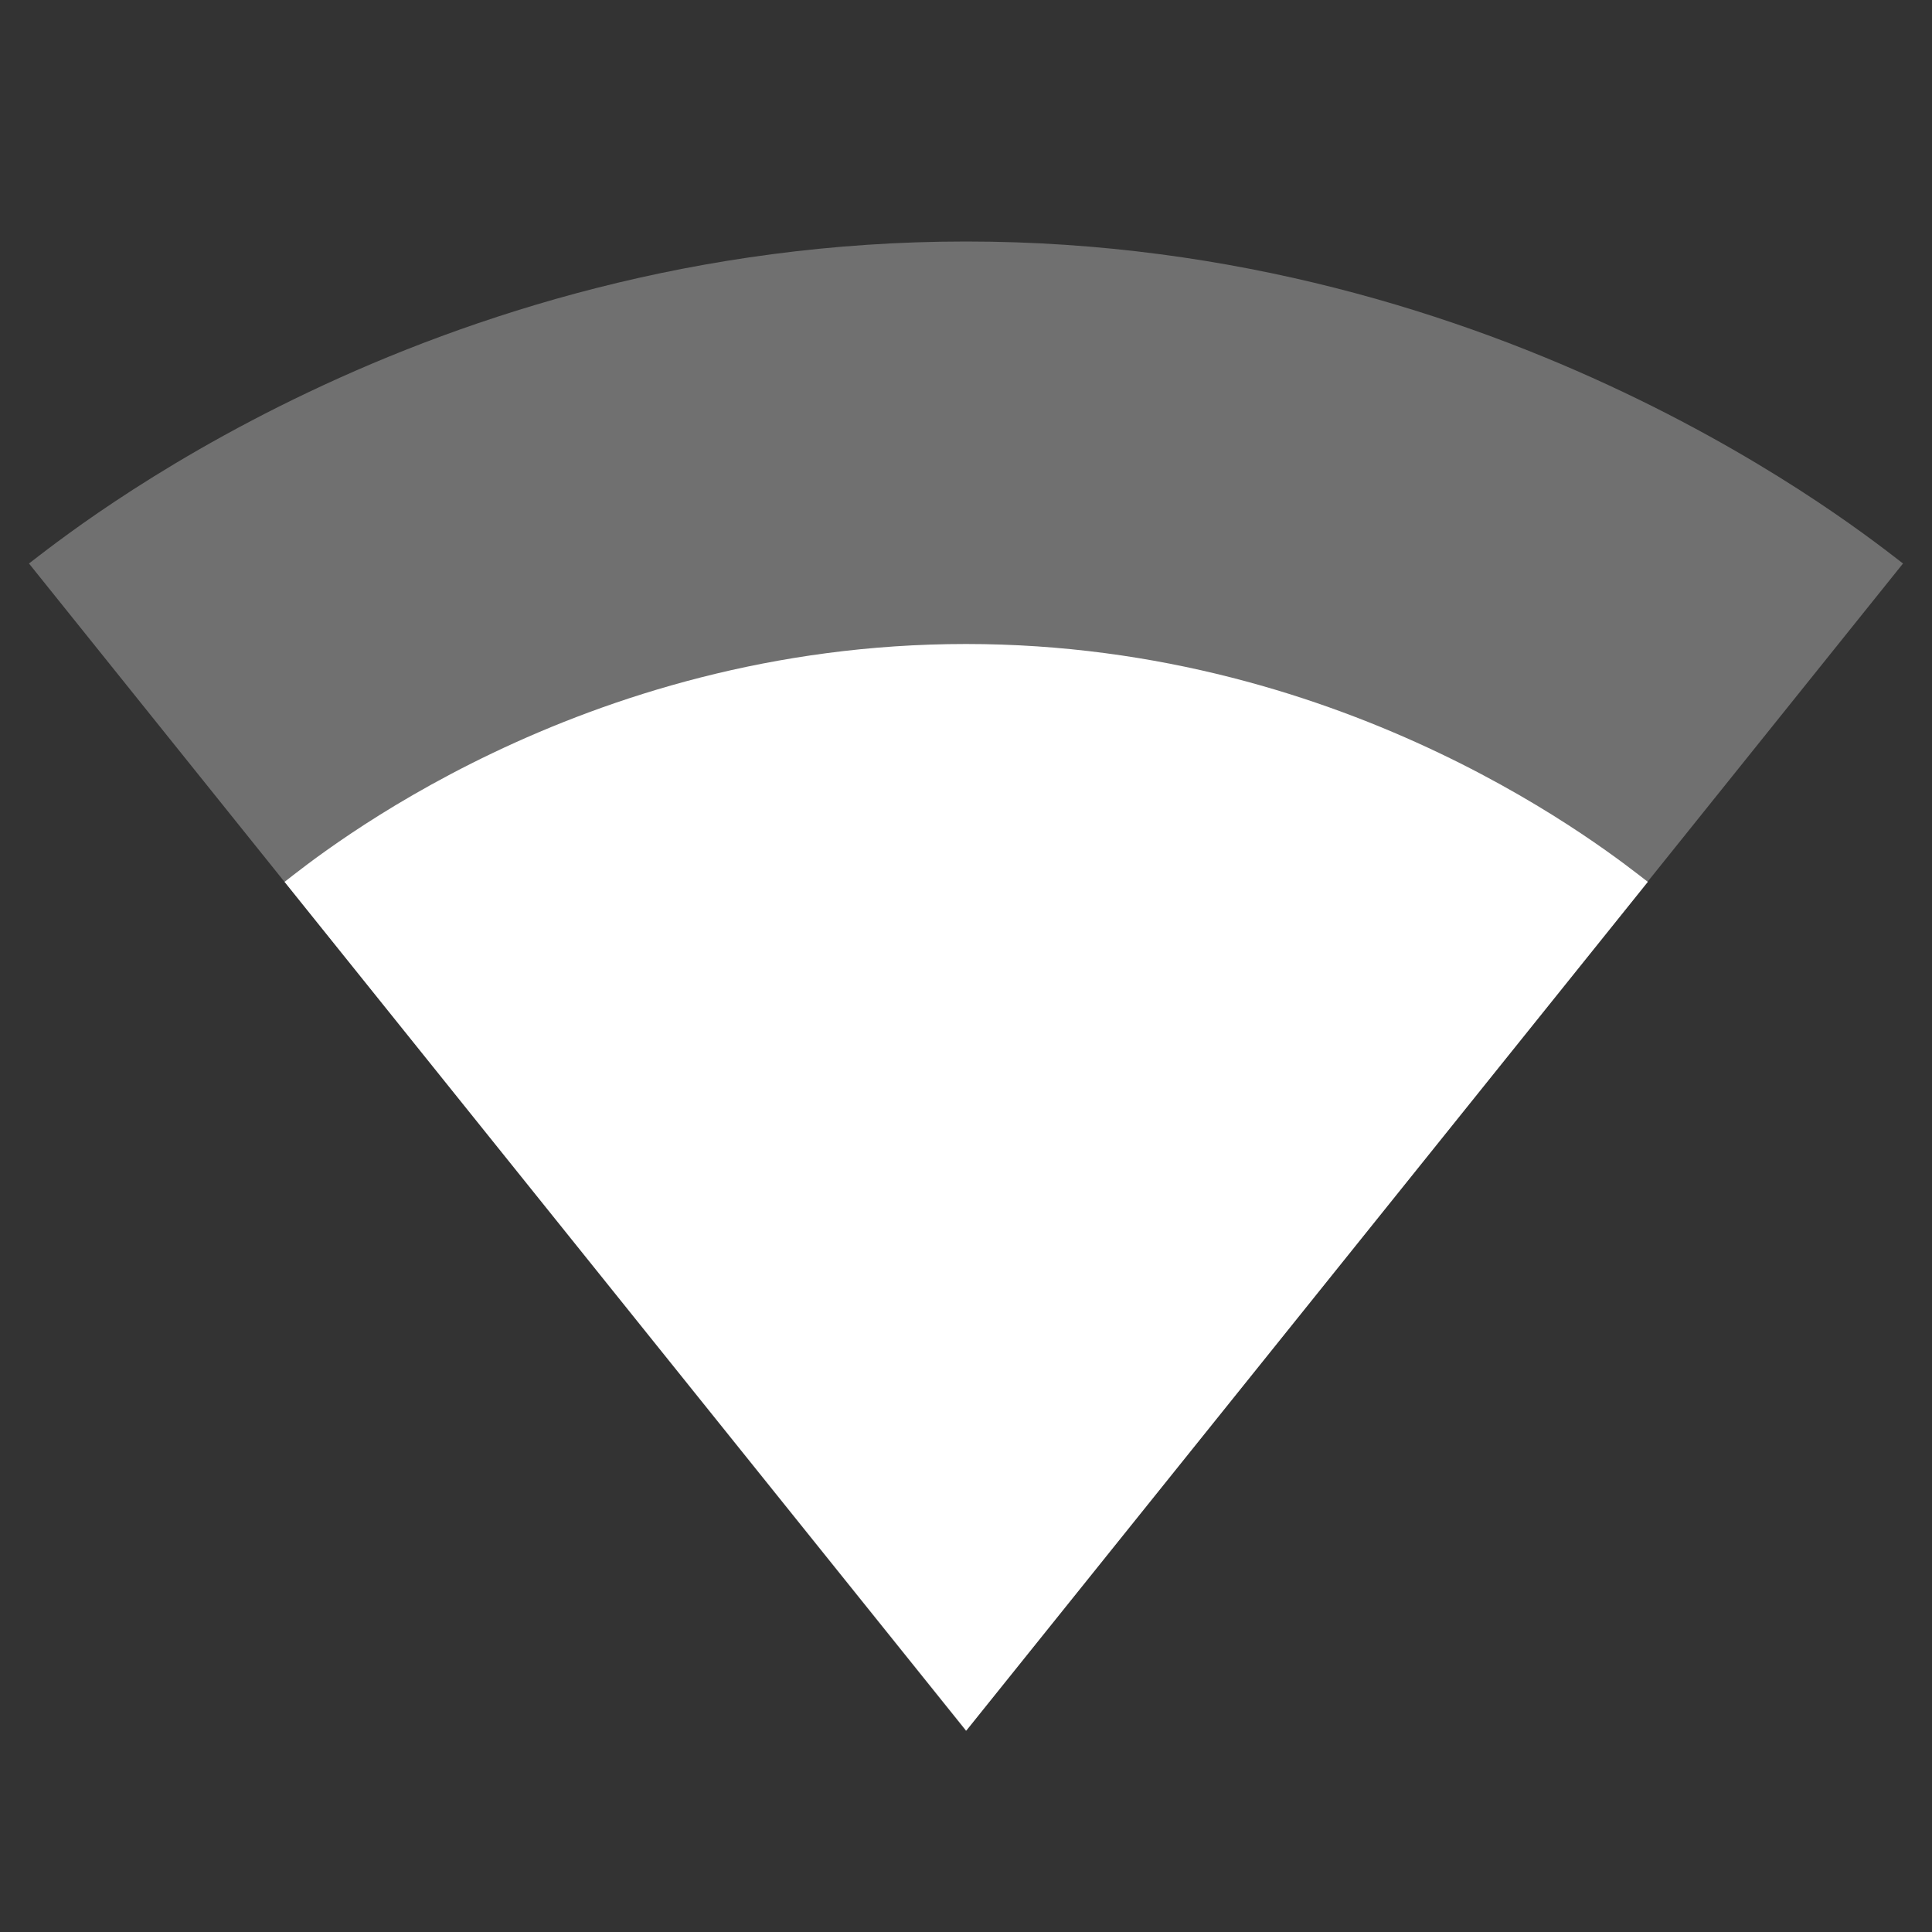 <svg width="48" height="48" viewBox="0 0 48 48" fill="none" xmlns="http://www.w3.org/2000/svg">
<rect x="0" y="0" width="48" height="48" fill="#333333" stroke="none"/>
<g clip-path="url(#clip0_662_28)">
<path d="M24.02 42.98L47.28 14C46.38 13.32 37.43 6 24 6C10.57 6 1.62 13.32 0.72 14L23.98 42.98L24 43L24.02 42.98Z" fill="white" fill-opacity="0.3"/>
<path d="M7.07 21.91L23.99 42.98L24 43L24.02 42.98L40.94 21.91C40.08 21.25 33.62 16 24 16C14.37 16 7.92 21.25 7.07 21.91Z" fill="white"/>
</g>
<defs>
<clipPath id="clip0_662_28">
<rect width="48" height="48" fill="white"/>
</clipPath>
</defs>
</svg>
